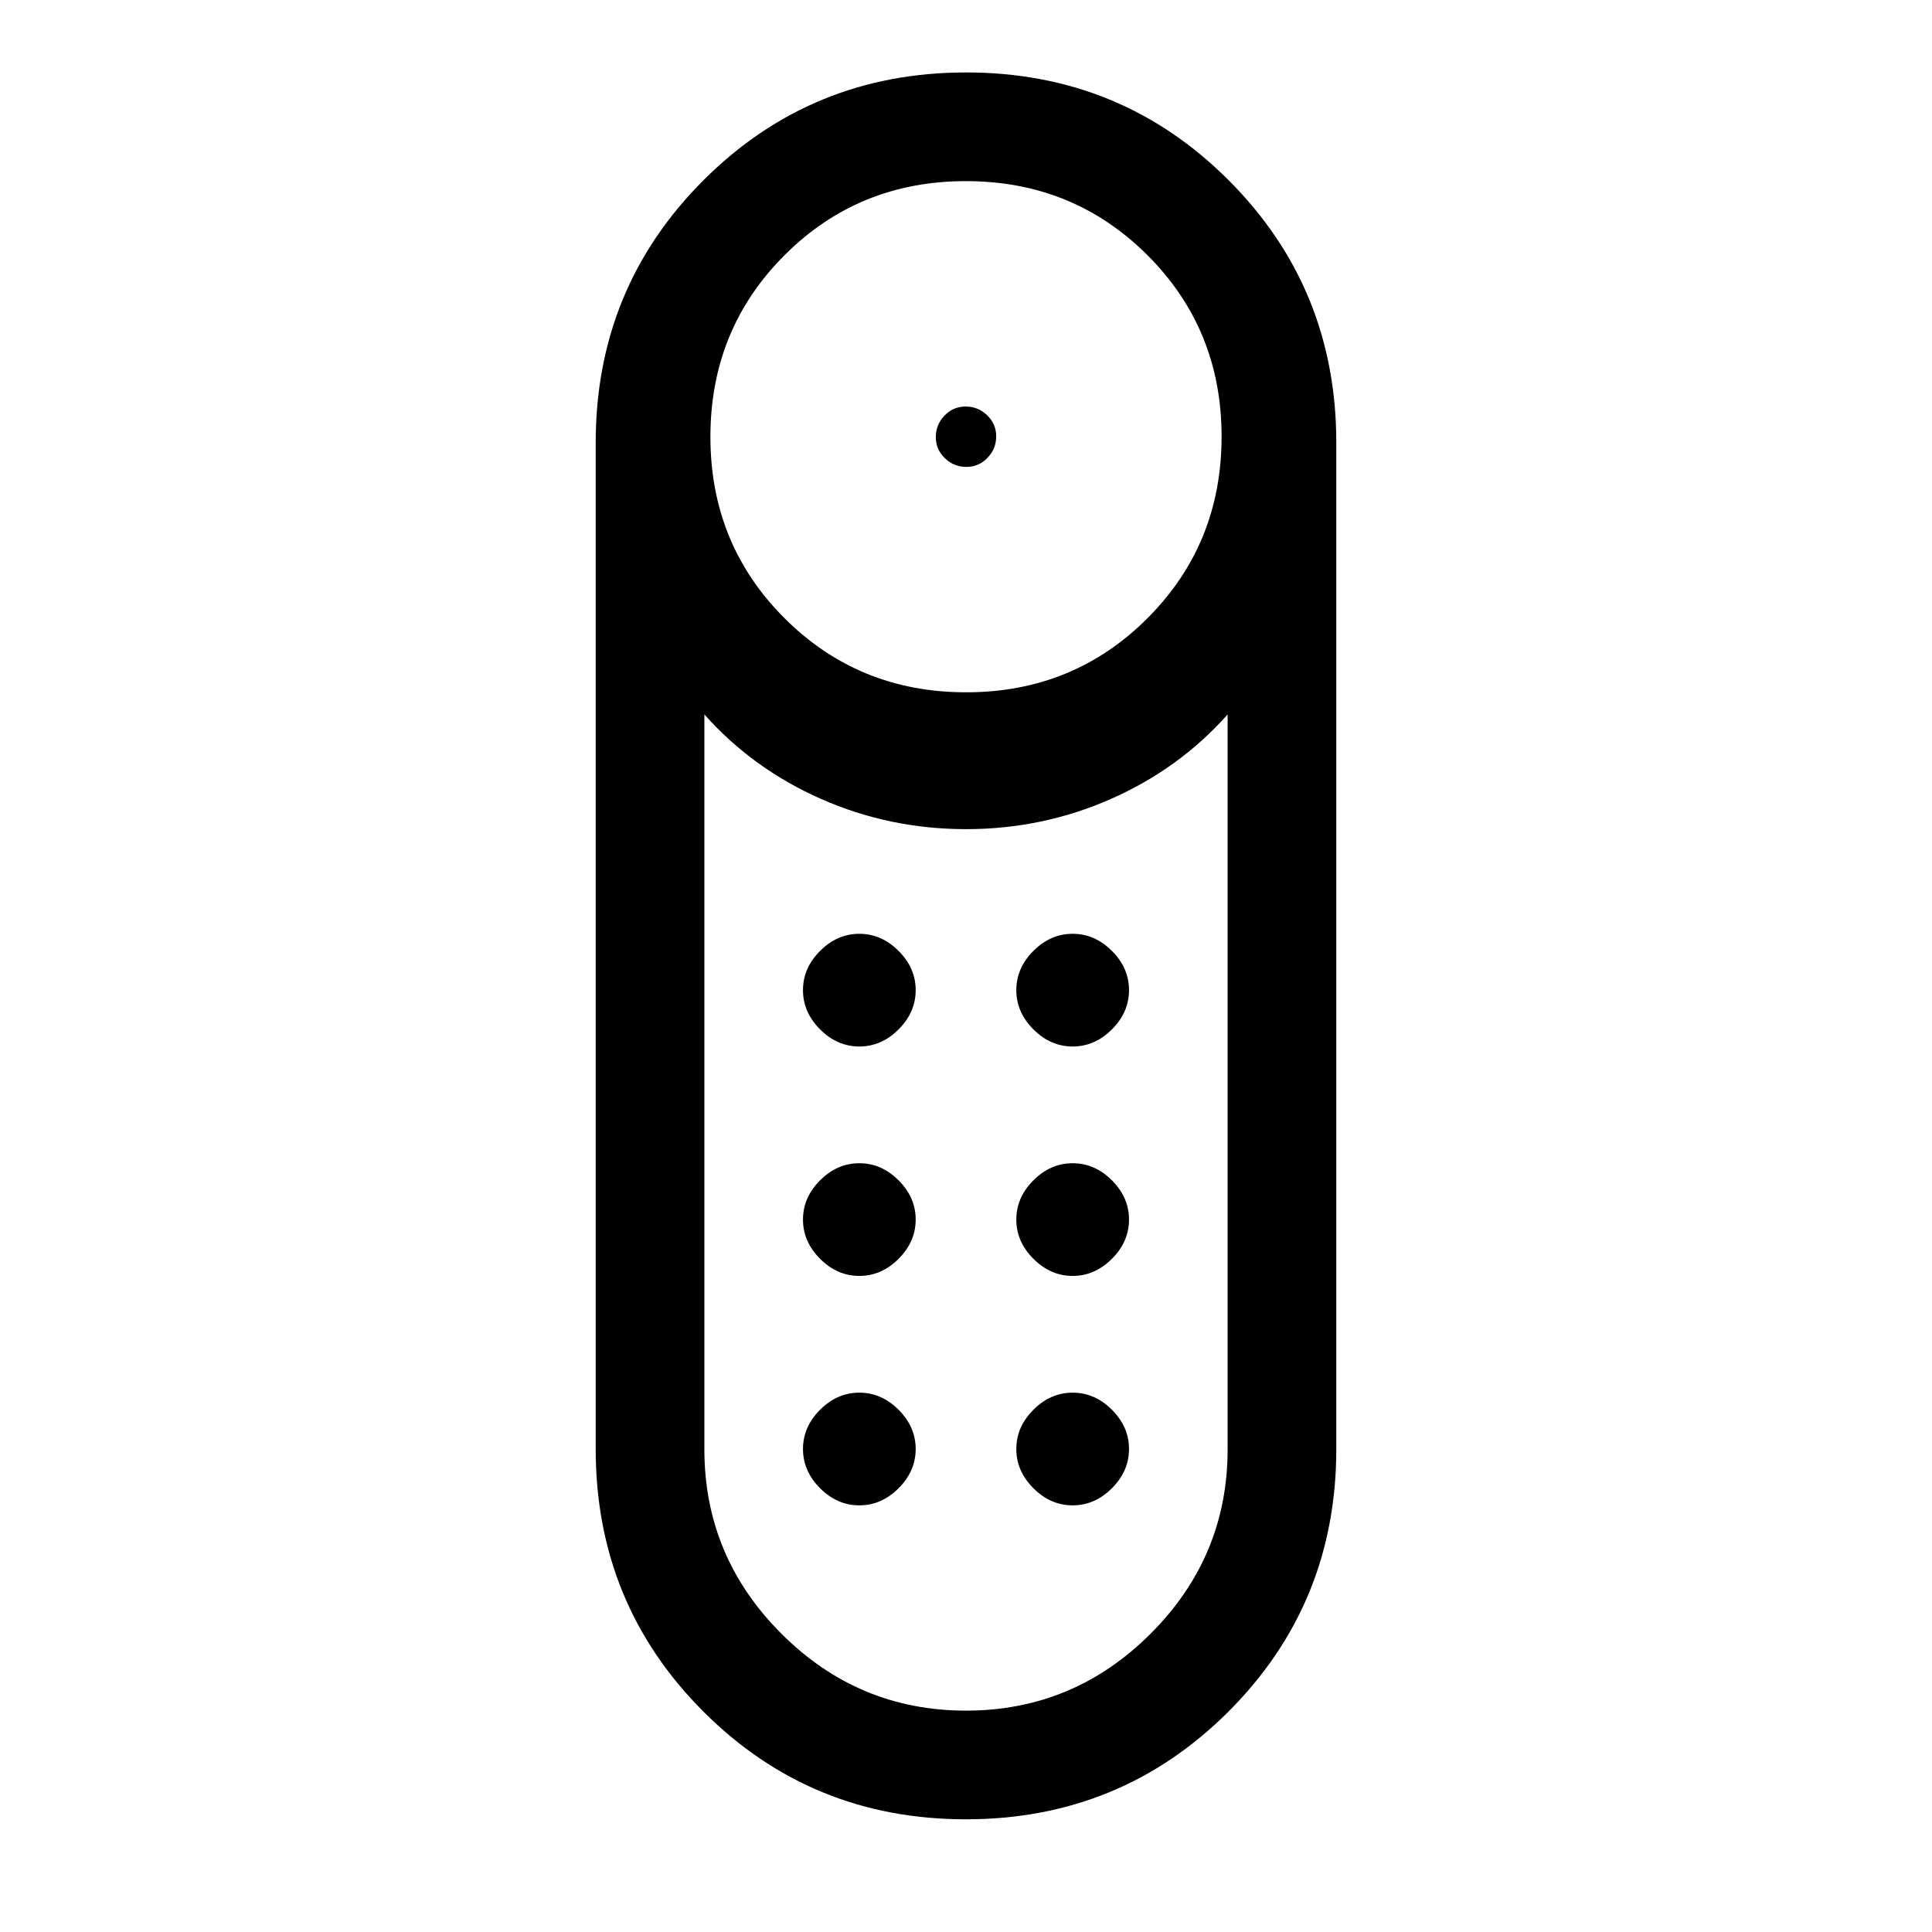 <svg xmlns="http://www.w3.org/2000/svg" height="24" viewBox="0 -960 960 960" width="24"><path d="M480.18-728q-6.18 0-10.68-4.32-4.5-4.33-4.5-10.5 0-6.18 4.32-10.68 4.33-4.5 10.5-4.5 6.18 0 10.68 4.32 4.5 4.33 4.5 10.5 0 6.18-4.32 10.68-4.33 4.5-10.5 4.5Zm-.24 672Q403-56 349.5-109.54 296-163.09 296-240v-500q0-76.91 53.56-130.45Q403.13-924 480.06-924q76.94 0 130.44 53.55Q664-816.91 664-740v500q0 76.91-53.56 130.46Q556.87-56 479.94-56Zm.12-560q53.36 0 90.15-36.85Q607-689.69 607-743.06q0-53.36-36.85-90.15Q533.31-870 479.94-870q-53.36 0-90.15 36.85Q353-796.31 353-742.94q0 53.36 36.85 90.15Q426.69-616 480.06-616ZM480-110q53.5 0 91.75-38.25T610-239.84V-605q-24 27-58 42t-72 15q-38 0-72-15t-58-42v365.16q0 53.34 38.25 91.59T480-110Zm-53-216q11 0 19.5-8.5T455-354q0-11-8.5-19.5T427-382q-11 0-19.5 8.5T399-354q0 11 8.5 19.5T427-326Zm0-114q11 0 19.5-8.5T455-468q0-11-8.5-19.5T427-496q-11 0-19.5 8.5T399-468q0 11 8.5 19.5T427-440Zm106 0q11 0 19.5-8.5T561-468q0-11-8.5-19.5T533-496q-11 0-19.5 8.5T505-468q0 11 8.5 19.5T533-440Zm0 114q11 0 19.5-8.5T561-354q0-11-8.5-19.5T533-382q-11 0-19.5 8.5T505-354q0 11 8.5 19.5T533-326ZM427-212q11 0 19.5-8.5T455-240q0-11-8.5-19.5T427-268q-11 0-19.5 8.5T399-240q0 11 8.5 19.5T427-212Zm106 0q11 0 19.5-8.5T561-240q0-11-8.5-19.5T533-268q-11 0-19.5 8.5T505-240q0 11 8.5 19.5T533-212Zm-53-336Z"/></svg>